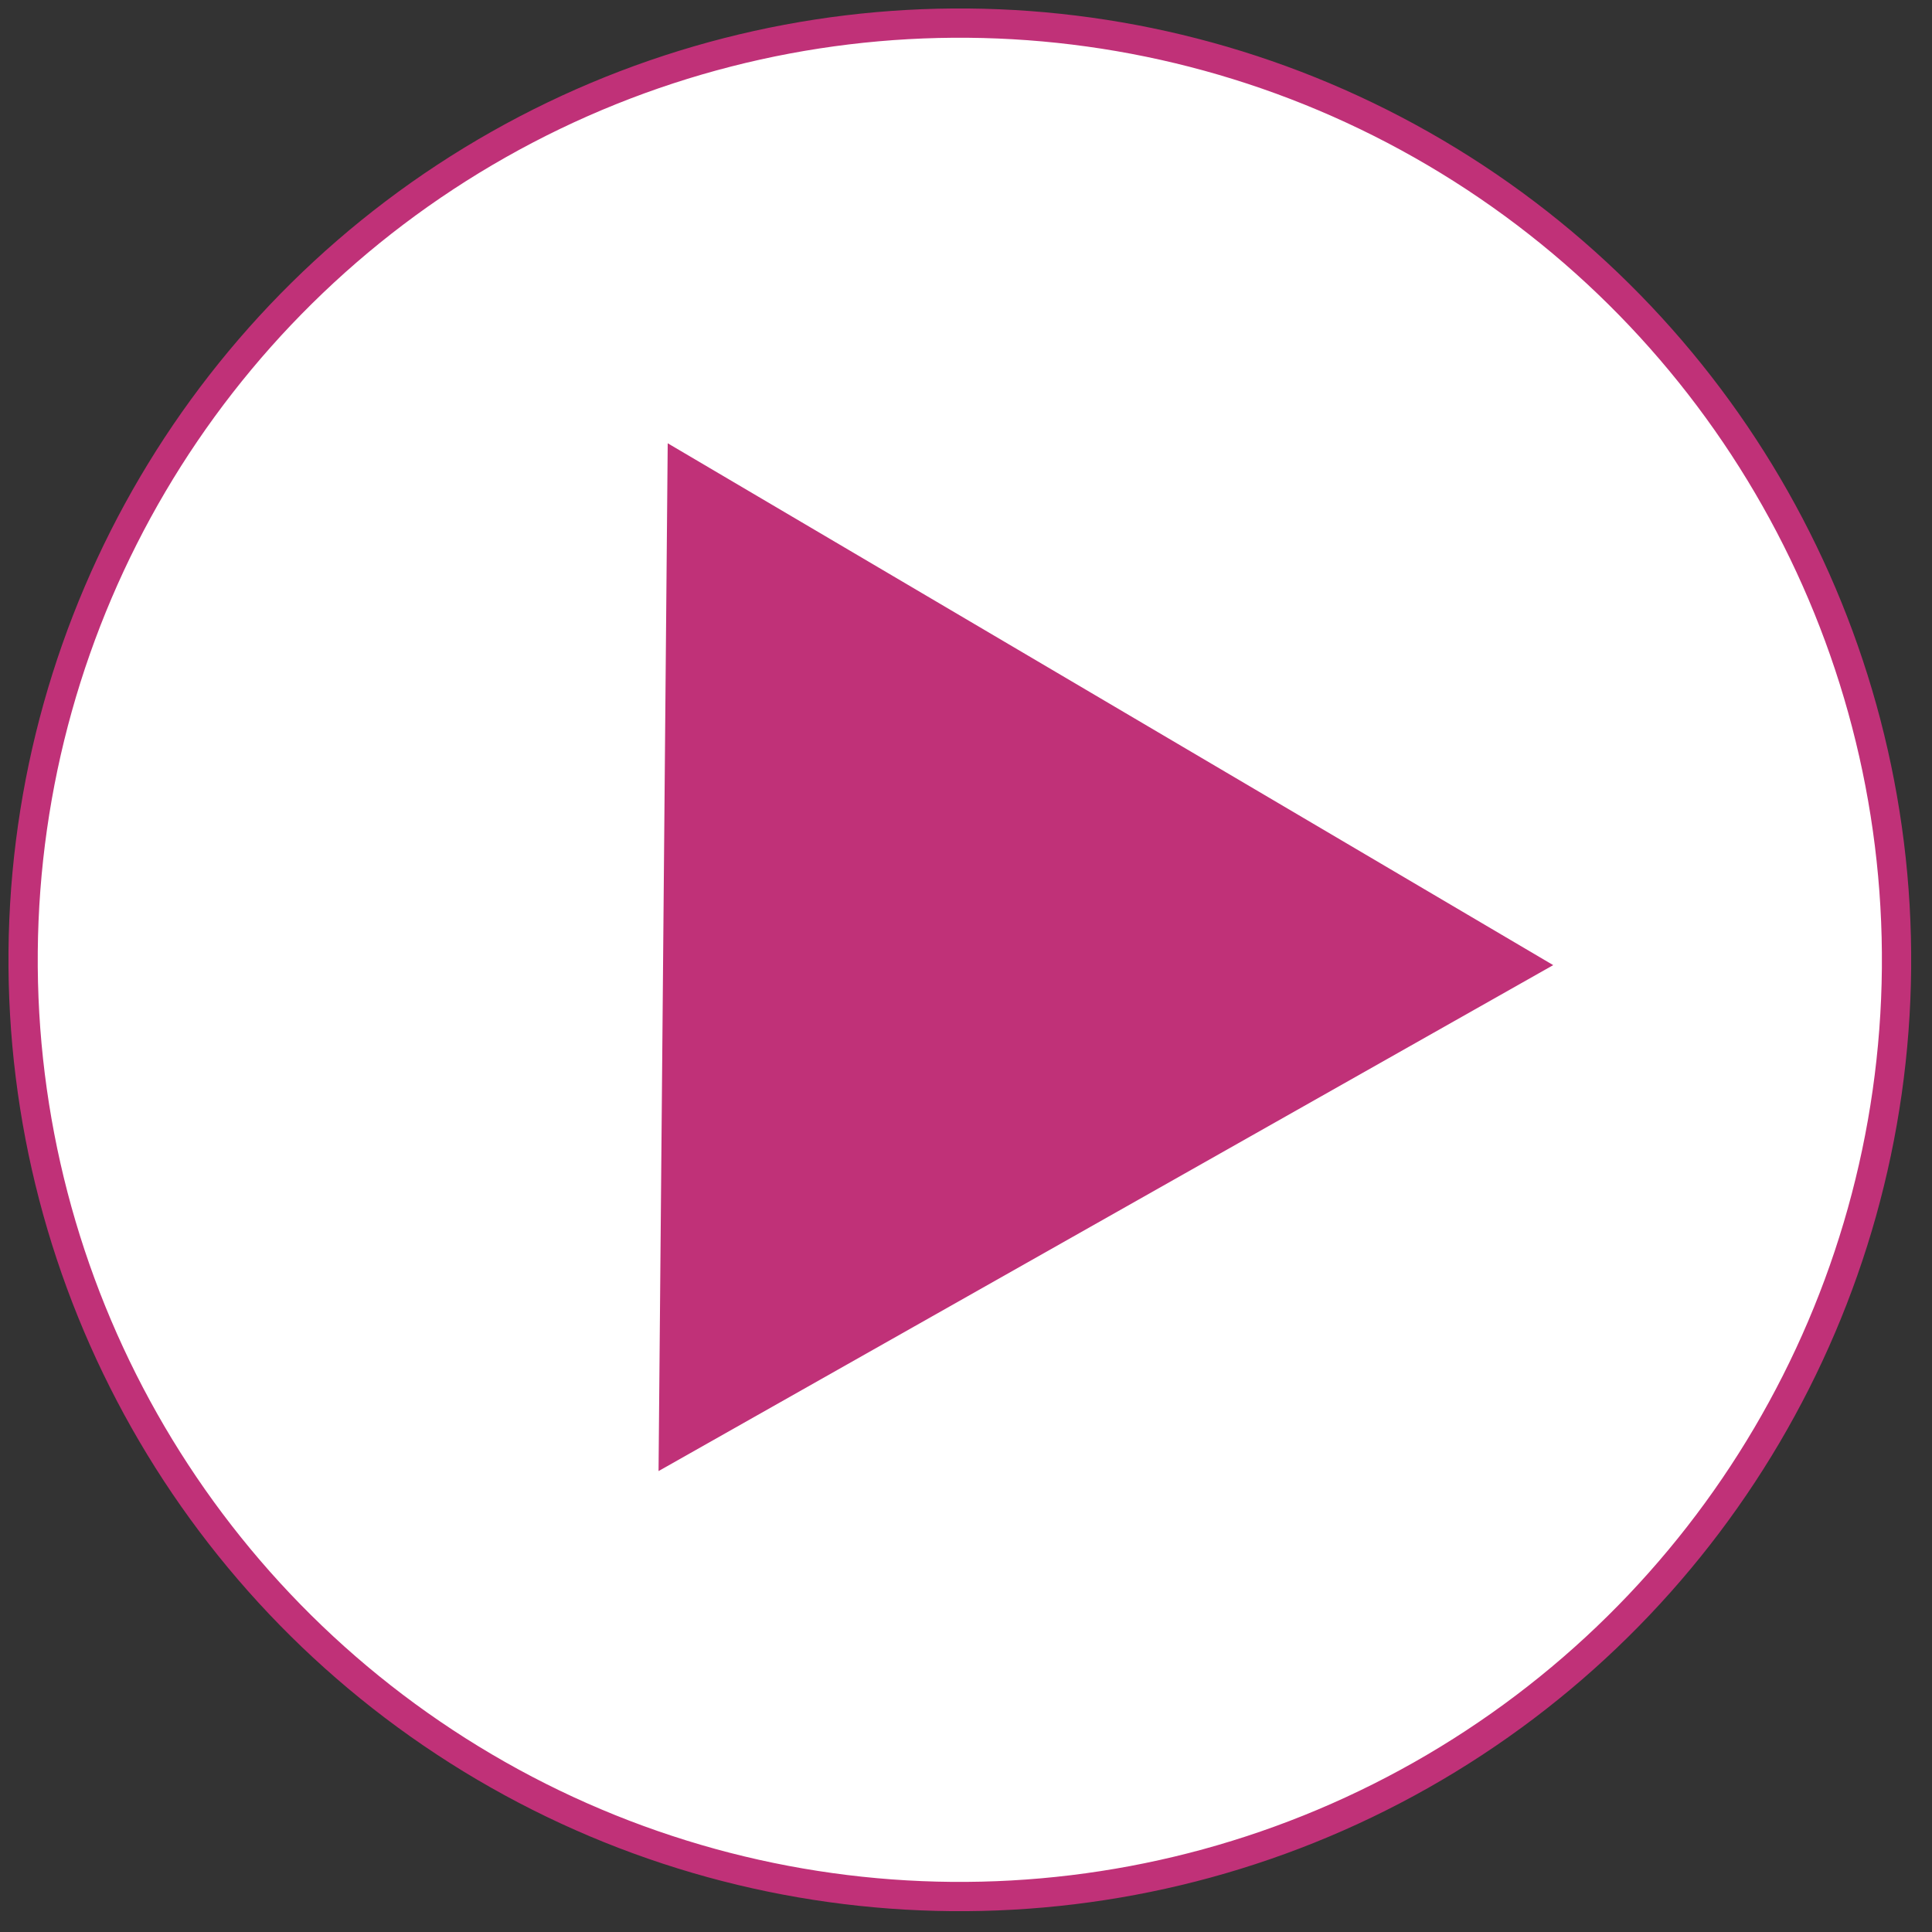 <svg width="66" height="66" viewBox="0 0 66 66" fill="none" xmlns="http://www.w3.org/2000/svg">
<rect x="0" y="0" width="66" height="66" fill="#333333" stroke="none"/>
<circle cx="32.789" cy="32.789" r="32" transform="rotate(-179.489 32.789 32.789)" fill="white" stroke="#C03178"/>
<path d="M53.06 32.97L22.497 50.254L22.81 15.143L53.06 32.97Z" fill="#C03178"/>
</svg>
